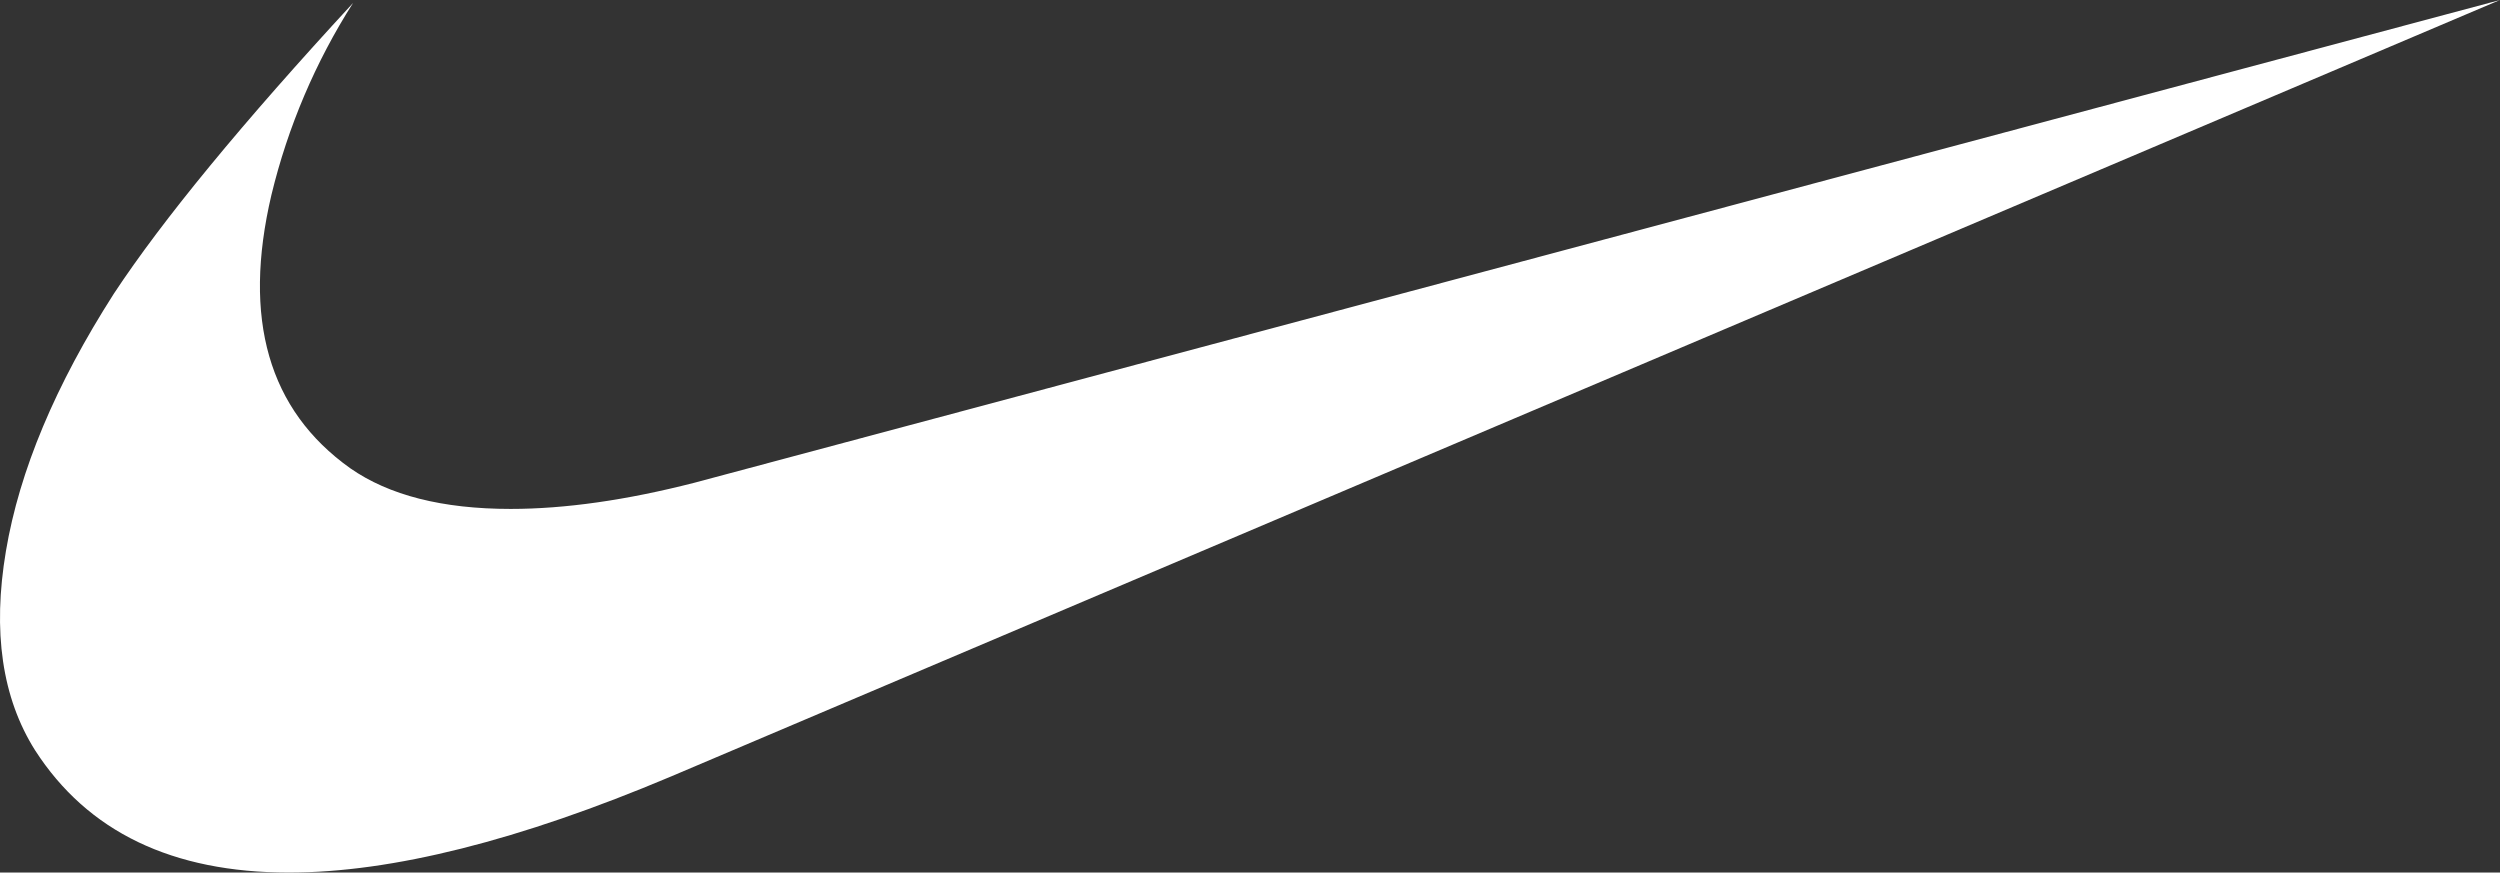 <svg width="255" height="89" viewBox="0 0 255 89" fill="none" xmlns="http://www.w3.org/2000/svg">
<rect x="0" y="0" width="255" height="89" fill="#333333" stroke="none"/>
<path id="Vector" d="M255 0L68.445 79.201C52.975 85.727 39.98 89 29.472 89C17.572 89 8.934 84.847 3.579 76.531C0.211 71.192 -0.778 64.422 0.604 56.212C1.985 48.001 5.661 39.261 11.611 29.96C16.573 22.438 24.701 12.554 36.017 0.297C32.179 6.321 29.364 12.936 27.687 19.874C24.712 32.534 27.39 41.825 35.72 47.758C39.683 50.523 45.133 51.91 52.082 51.91C57.629 51.91 63.876 51.021 70.825 49.241L255 0Z" fill="white"/>
</svg>

